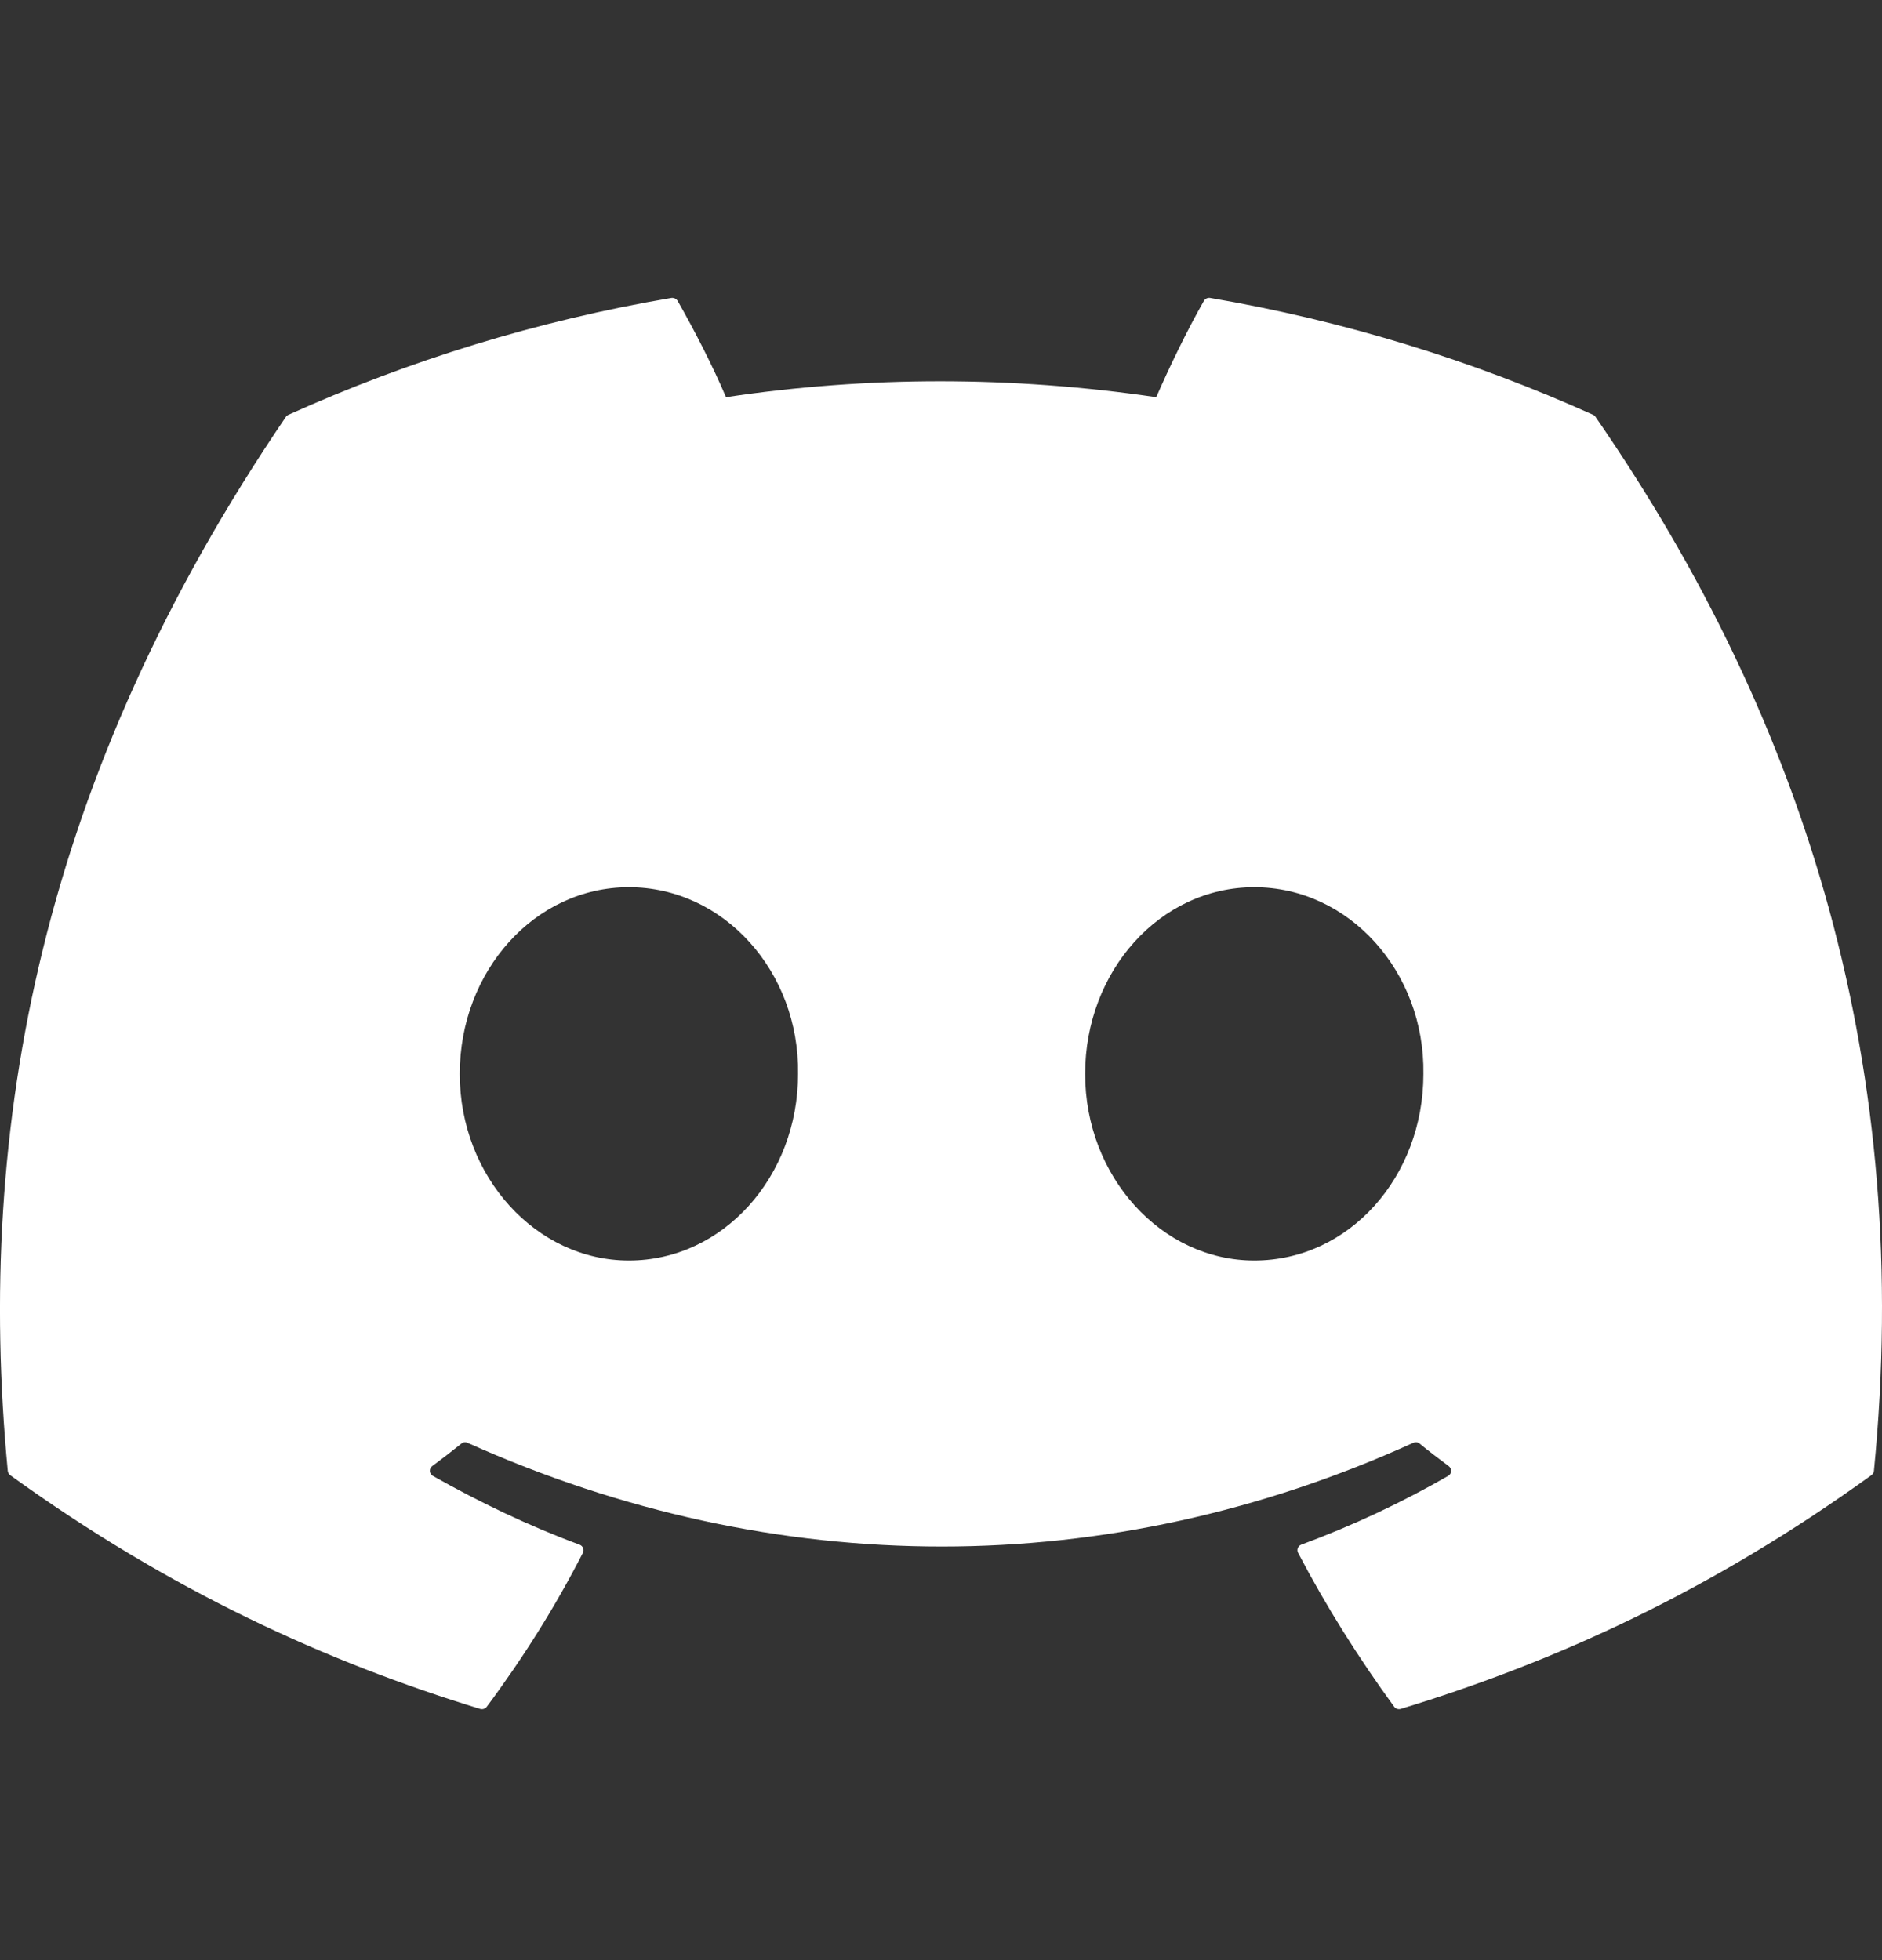 <svg width="24" height="25" viewBox="0 0 24 25" fill="none" xmlns="http://www.w3.org/2000/svg">
<rect x="0" y="0" width="24" height="25" fill="#333333" stroke="none"/>
<path d="M20.317 5.291C18.787 4.601 17.147 4.092 15.432 3.8C15.401 3.795 15.37 3.809 15.353 3.837C15.142 4.206 14.909 4.688 14.745 5.066C12.9 4.795 11.065 4.795 9.258 5.066C9.095 4.679 8.852 4.206 8.641 3.837C8.624 3.81 8.593 3.796 8.562 3.8C6.848 4.091 5.208 4.6 3.677 5.291C3.664 5.297 3.652 5.306 3.645 5.318C0.533 9.892 -0.319 14.354 0.099 18.76C0.101 18.781 0.113 18.802 0.13 18.815C2.183 20.298 4.172 21.199 6.123 21.796C6.155 21.805 6.188 21.794 6.207 21.769C6.669 21.148 7.081 20.494 7.433 19.806C7.454 19.766 7.434 19.718 7.392 19.702C6.739 19.459 6.118 19.162 5.52 18.824C5.472 18.797 5.469 18.731 5.512 18.699C5.638 18.606 5.764 18.509 5.884 18.412C5.906 18.394 5.936 18.39 5.962 18.402C9.889 20.166 14.142 20.166 18.023 18.402C18.049 18.39 18.079 18.393 18.102 18.411C18.222 18.509 18.348 18.606 18.474 18.699C18.518 18.731 18.515 18.797 18.468 18.824C17.87 19.168 17.248 19.459 16.595 19.701C16.552 19.717 16.533 19.766 16.554 19.806C16.914 20.493 17.326 21.147 17.779 21.768C17.798 21.794 17.832 21.805 17.863 21.796C19.824 21.199 21.813 20.298 23.865 18.815C23.883 18.802 23.895 18.782 23.897 18.761C24.397 13.667 23.058 9.242 20.348 5.319C20.342 5.306 20.33 5.297 20.317 5.291ZM8.02 16.077C6.838 16.077 5.863 15.009 5.863 13.697C5.863 12.385 6.819 11.316 8.02 11.316C9.231 11.316 10.196 12.394 10.177 13.697C10.177 15.009 9.221 16.077 8.02 16.077ZM15.995 16.077C14.812 16.077 13.838 15.009 13.838 13.697C13.838 12.385 14.793 11.316 15.995 11.316C17.206 11.316 18.171 12.394 18.152 13.697C18.152 15.009 17.206 16.077 15.995 16.077Z" fill="white"/>
</svg>
